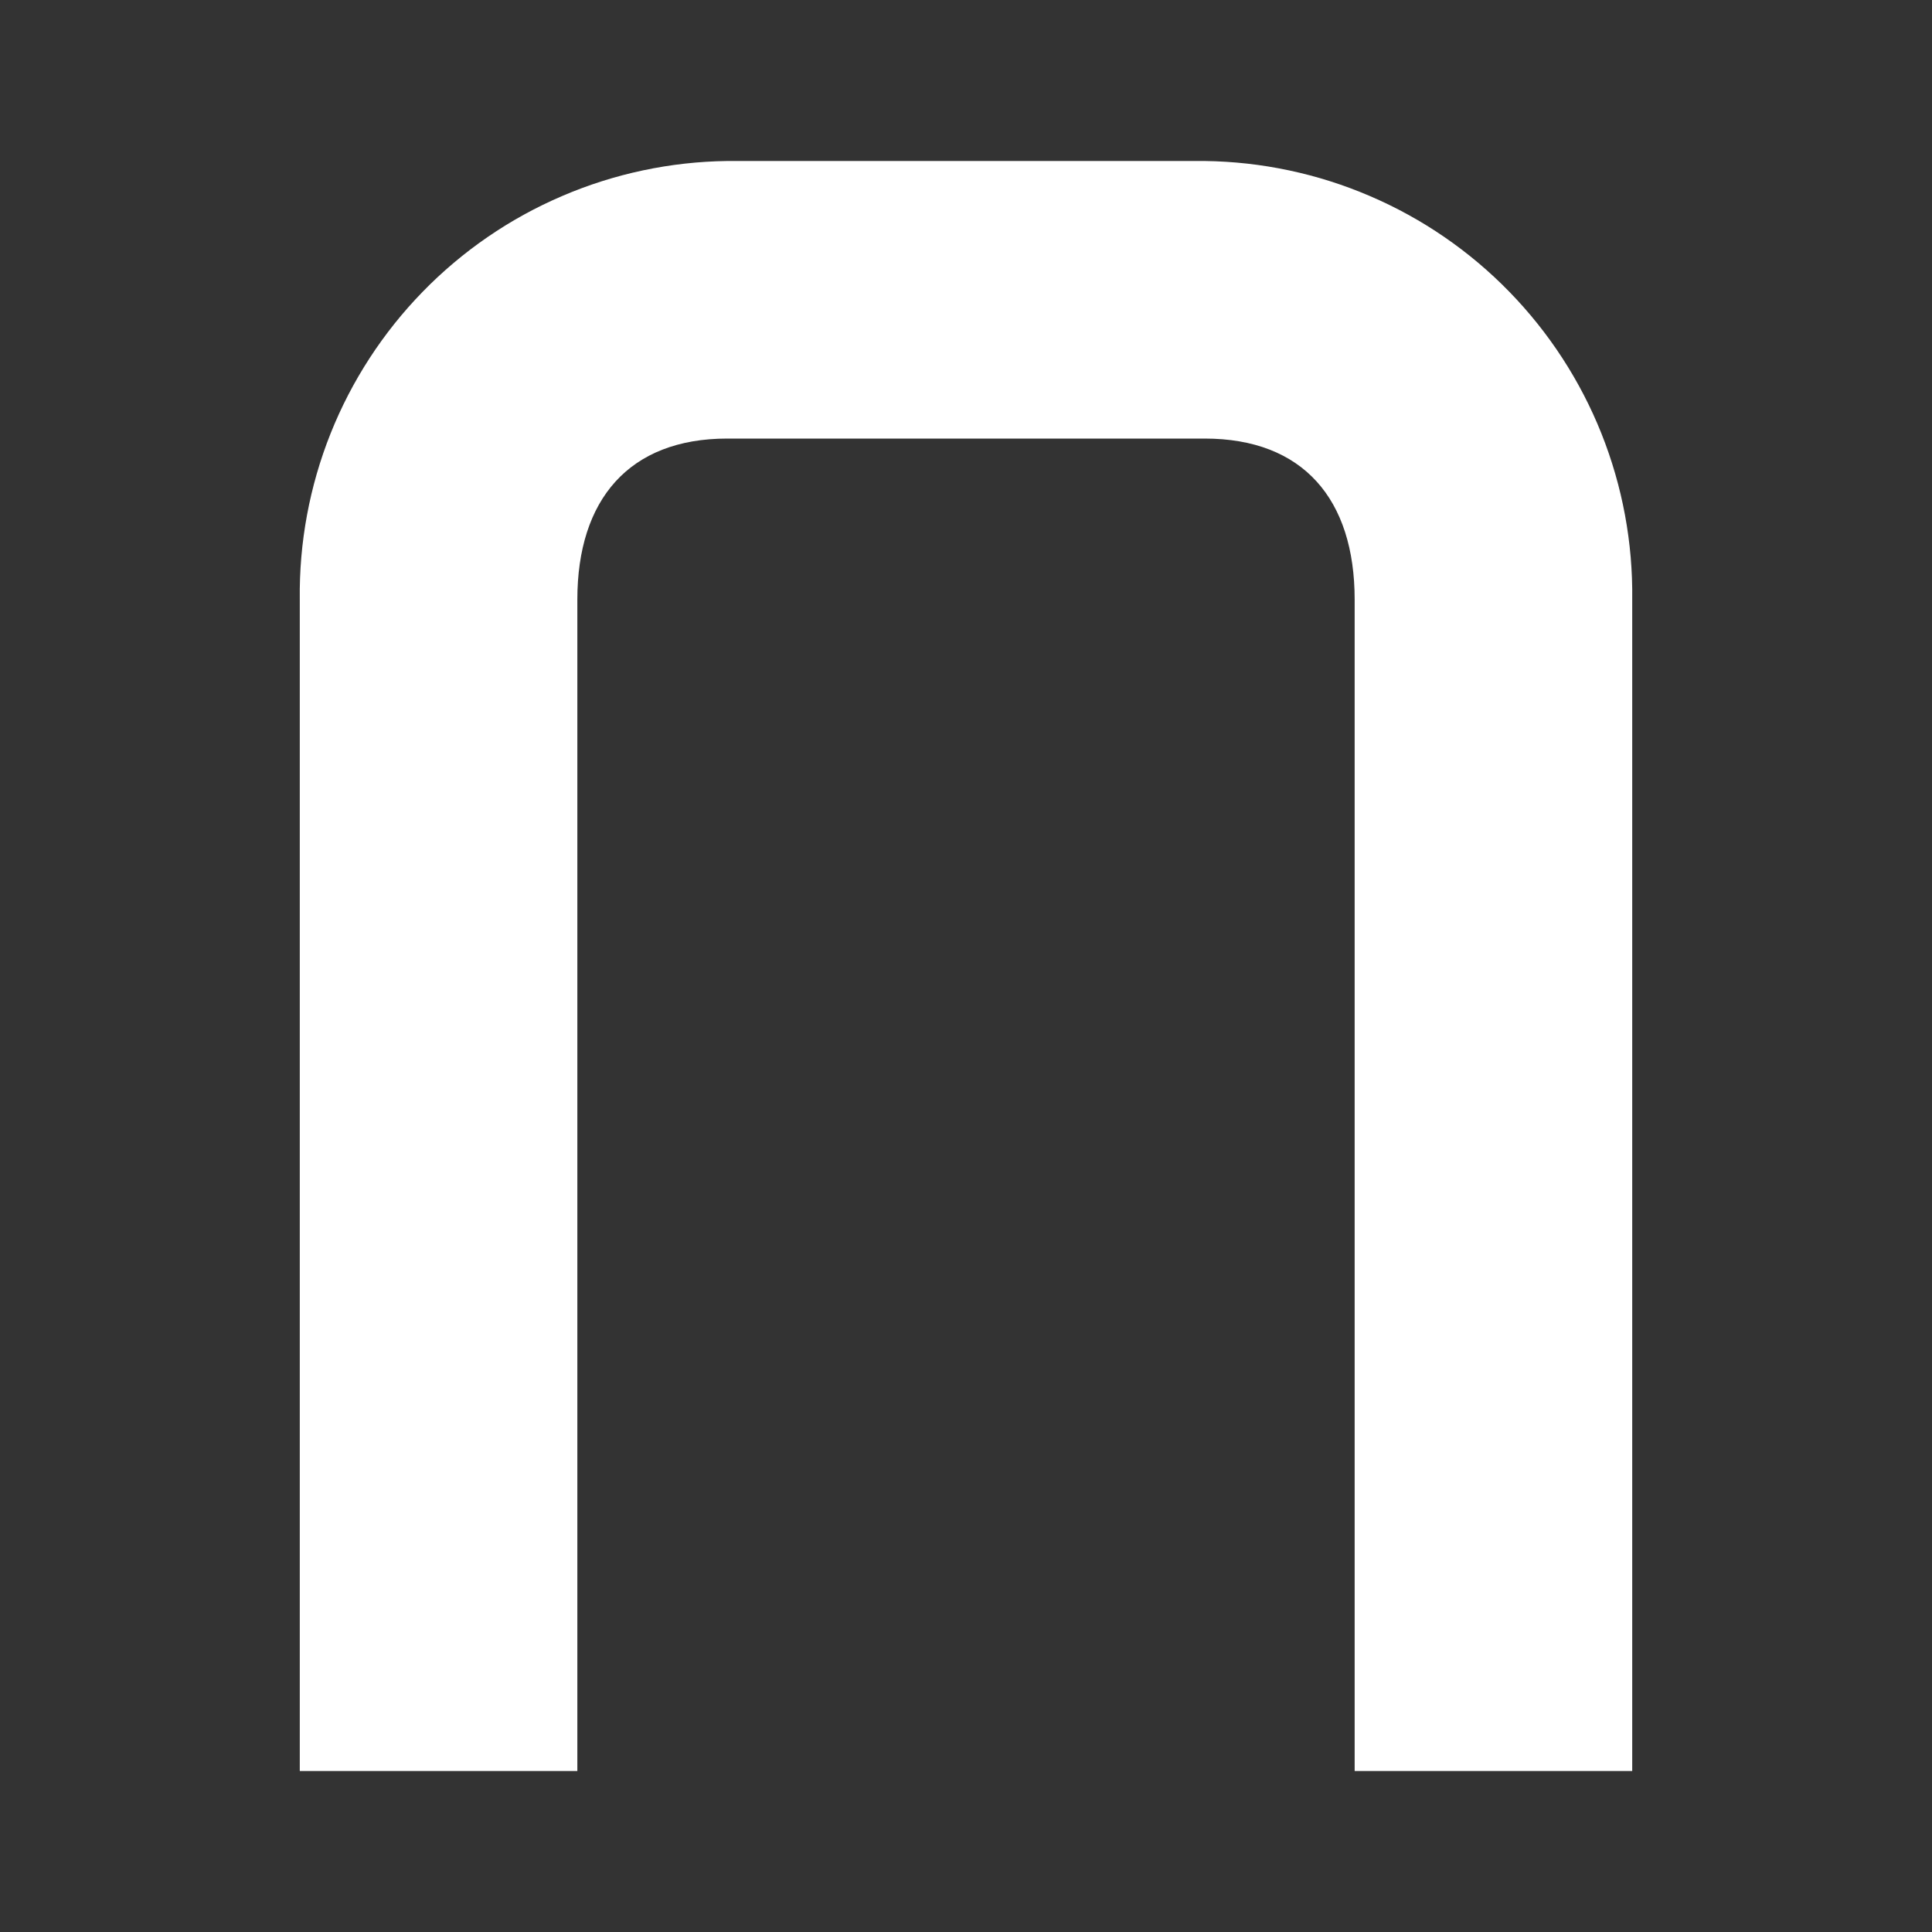 <svg width="24" height="24" viewBox="0 0 24 24" fill="none" xmlns="http://www.w3.org/2000/svg">
<rect x="0" y="0" width="24" height="24" fill="#333333" stroke="none"/>
<path d="M14.965 2H9.034C8.328 2.009 7.63 2.157 6.981 2.436C6.332 2.714 5.744 3.118 5.251 3.624C4.758 4.13 4.369 4.728 4.107 5.384C3.845 6.041 3.715 6.742 3.724 7.448V22H7.172V7.448C7.172 6.207 7.814 5.448 9.034 5.448H14.965C16.186 5.448 16.828 6.2 16.828 7.448V22H20.276V7.448C20.285 6.742 20.155 6.041 19.893 5.384C19.631 4.728 19.242 4.13 18.749 3.624C18.256 3.118 17.668 2.714 17.019 2.436C16.37 2.157 15.672 2.009 14.965 2Z" fill="white"/>
</svg>
